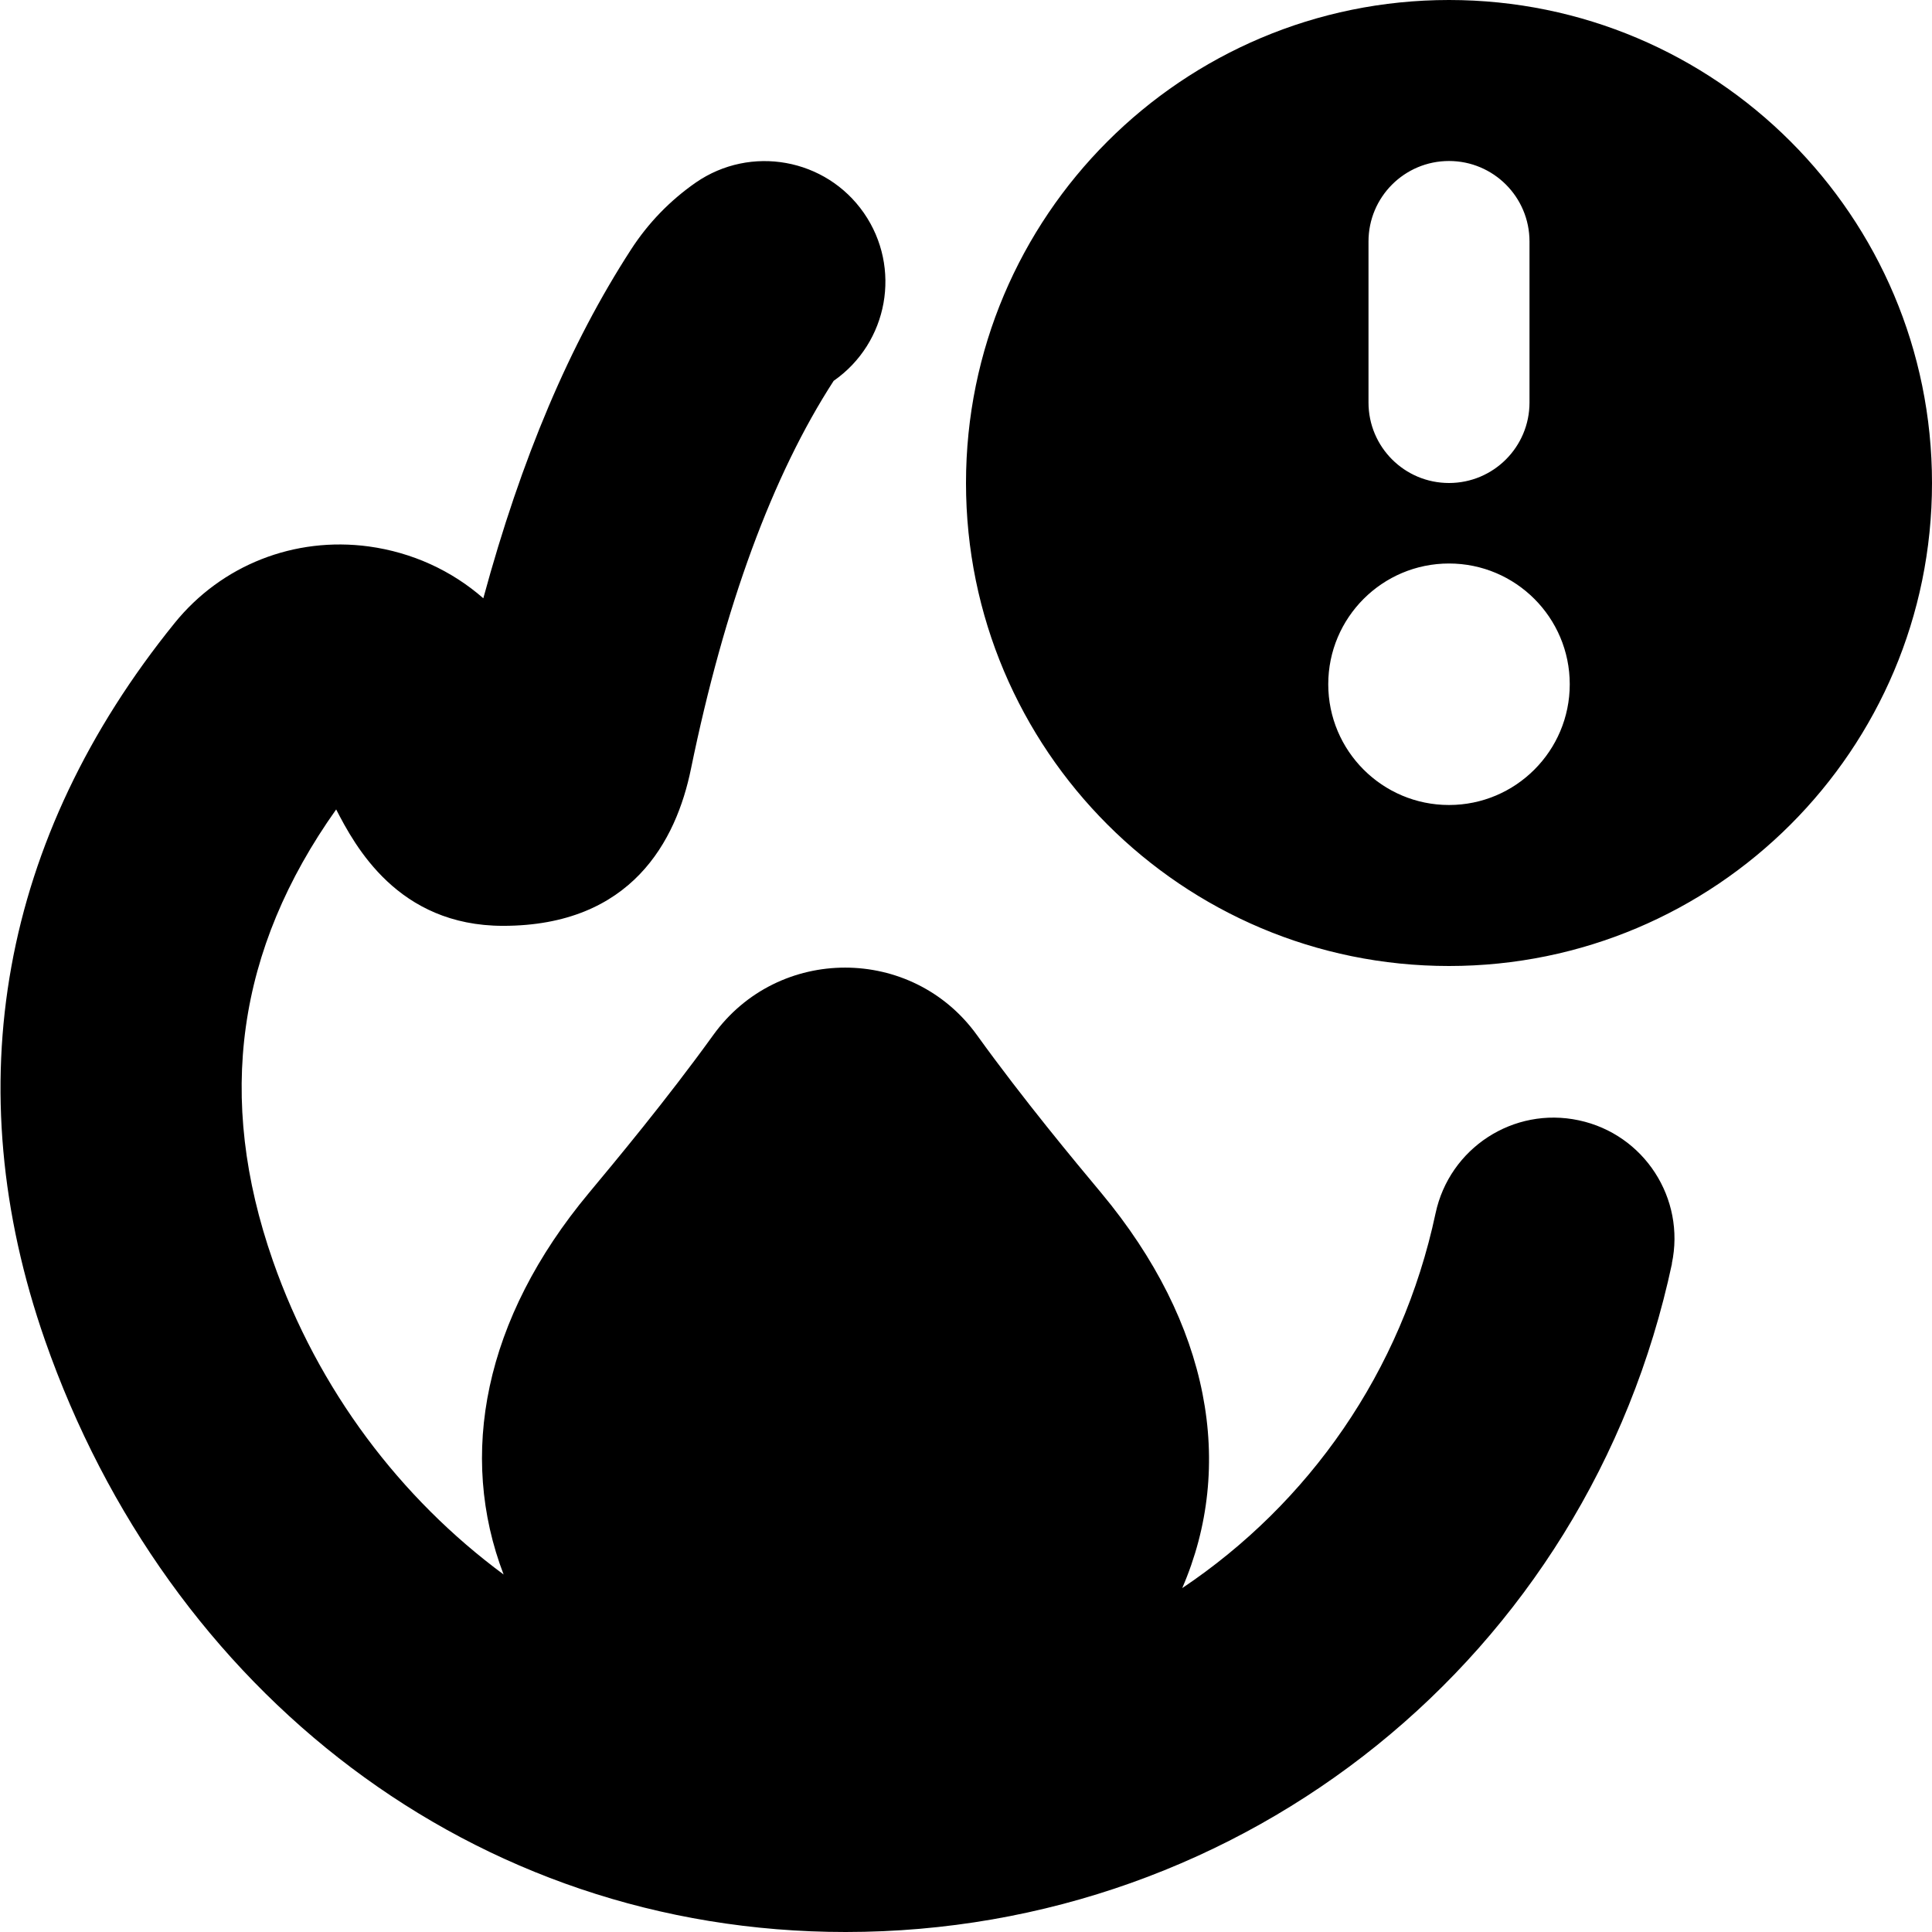 <svg id="Layer_1" viewBox="0 0 24 24" xmlns="http://www.w3.org/2000/svg" data-name="Layer 1"><path d="m18 0c-3.314 0-6 2.686-6 6s2.686 6 6 6 6-2.686 6-6-2.686-6-6-6zm-1 3c0-.553.448-1 1-1s1 .447 1 1v2c0 .553-.448 1-1 1s-1-.447-1-1zm1 7c-.828 0-1.5-.672-1.5-1.5s.672-1.5 1.5-1.5 1.5.672 1.5 1.5-.672 1.5-1.5 1.5zm2.77 5.696c-1.041 4.886-5.31 8.304-10.265 8.304-4.633 0-8.422-2.988-9.946-7.35-1.104-3.163-.547-6.244 1.61-8.91.584-.722 1.489-1.076 2.411-.952.541.074 1.031.3 1.424.644.473-1.743 1.075-3.159 1.834-4.331.214-.331.485-.61.805-.833.682-.471 1.616-.302 2.088.377.472.68.304 1.613-.375 2.086-.761 1.175-1.357 2.796-1.773 4.822-.182.888-.735 1.948-2.334 1.948-1.308 0-1.84-.994-2.073-1.446-1.236 1.742-1.493 3.582-.786 5.607.562 1.609 1.59 2.954 2.866 3.897-.567-1.481-.247-3.172 1.06-4.74.326-.392.961-1.153 1.544-1.961.403-.559 1.02-.838 1.638-.838s1.235.279 1.638.838c.583.809 1.218 1.57 1.544 1.961 1.356 1.628 1.664 3.389 1.006 4.909 1.567-1.05 2.727-2.682 3.147-4.656.173-.81.967-1.329 1.78-1.155.811.173 1.327.97 1.155 1.78z"/></svg>